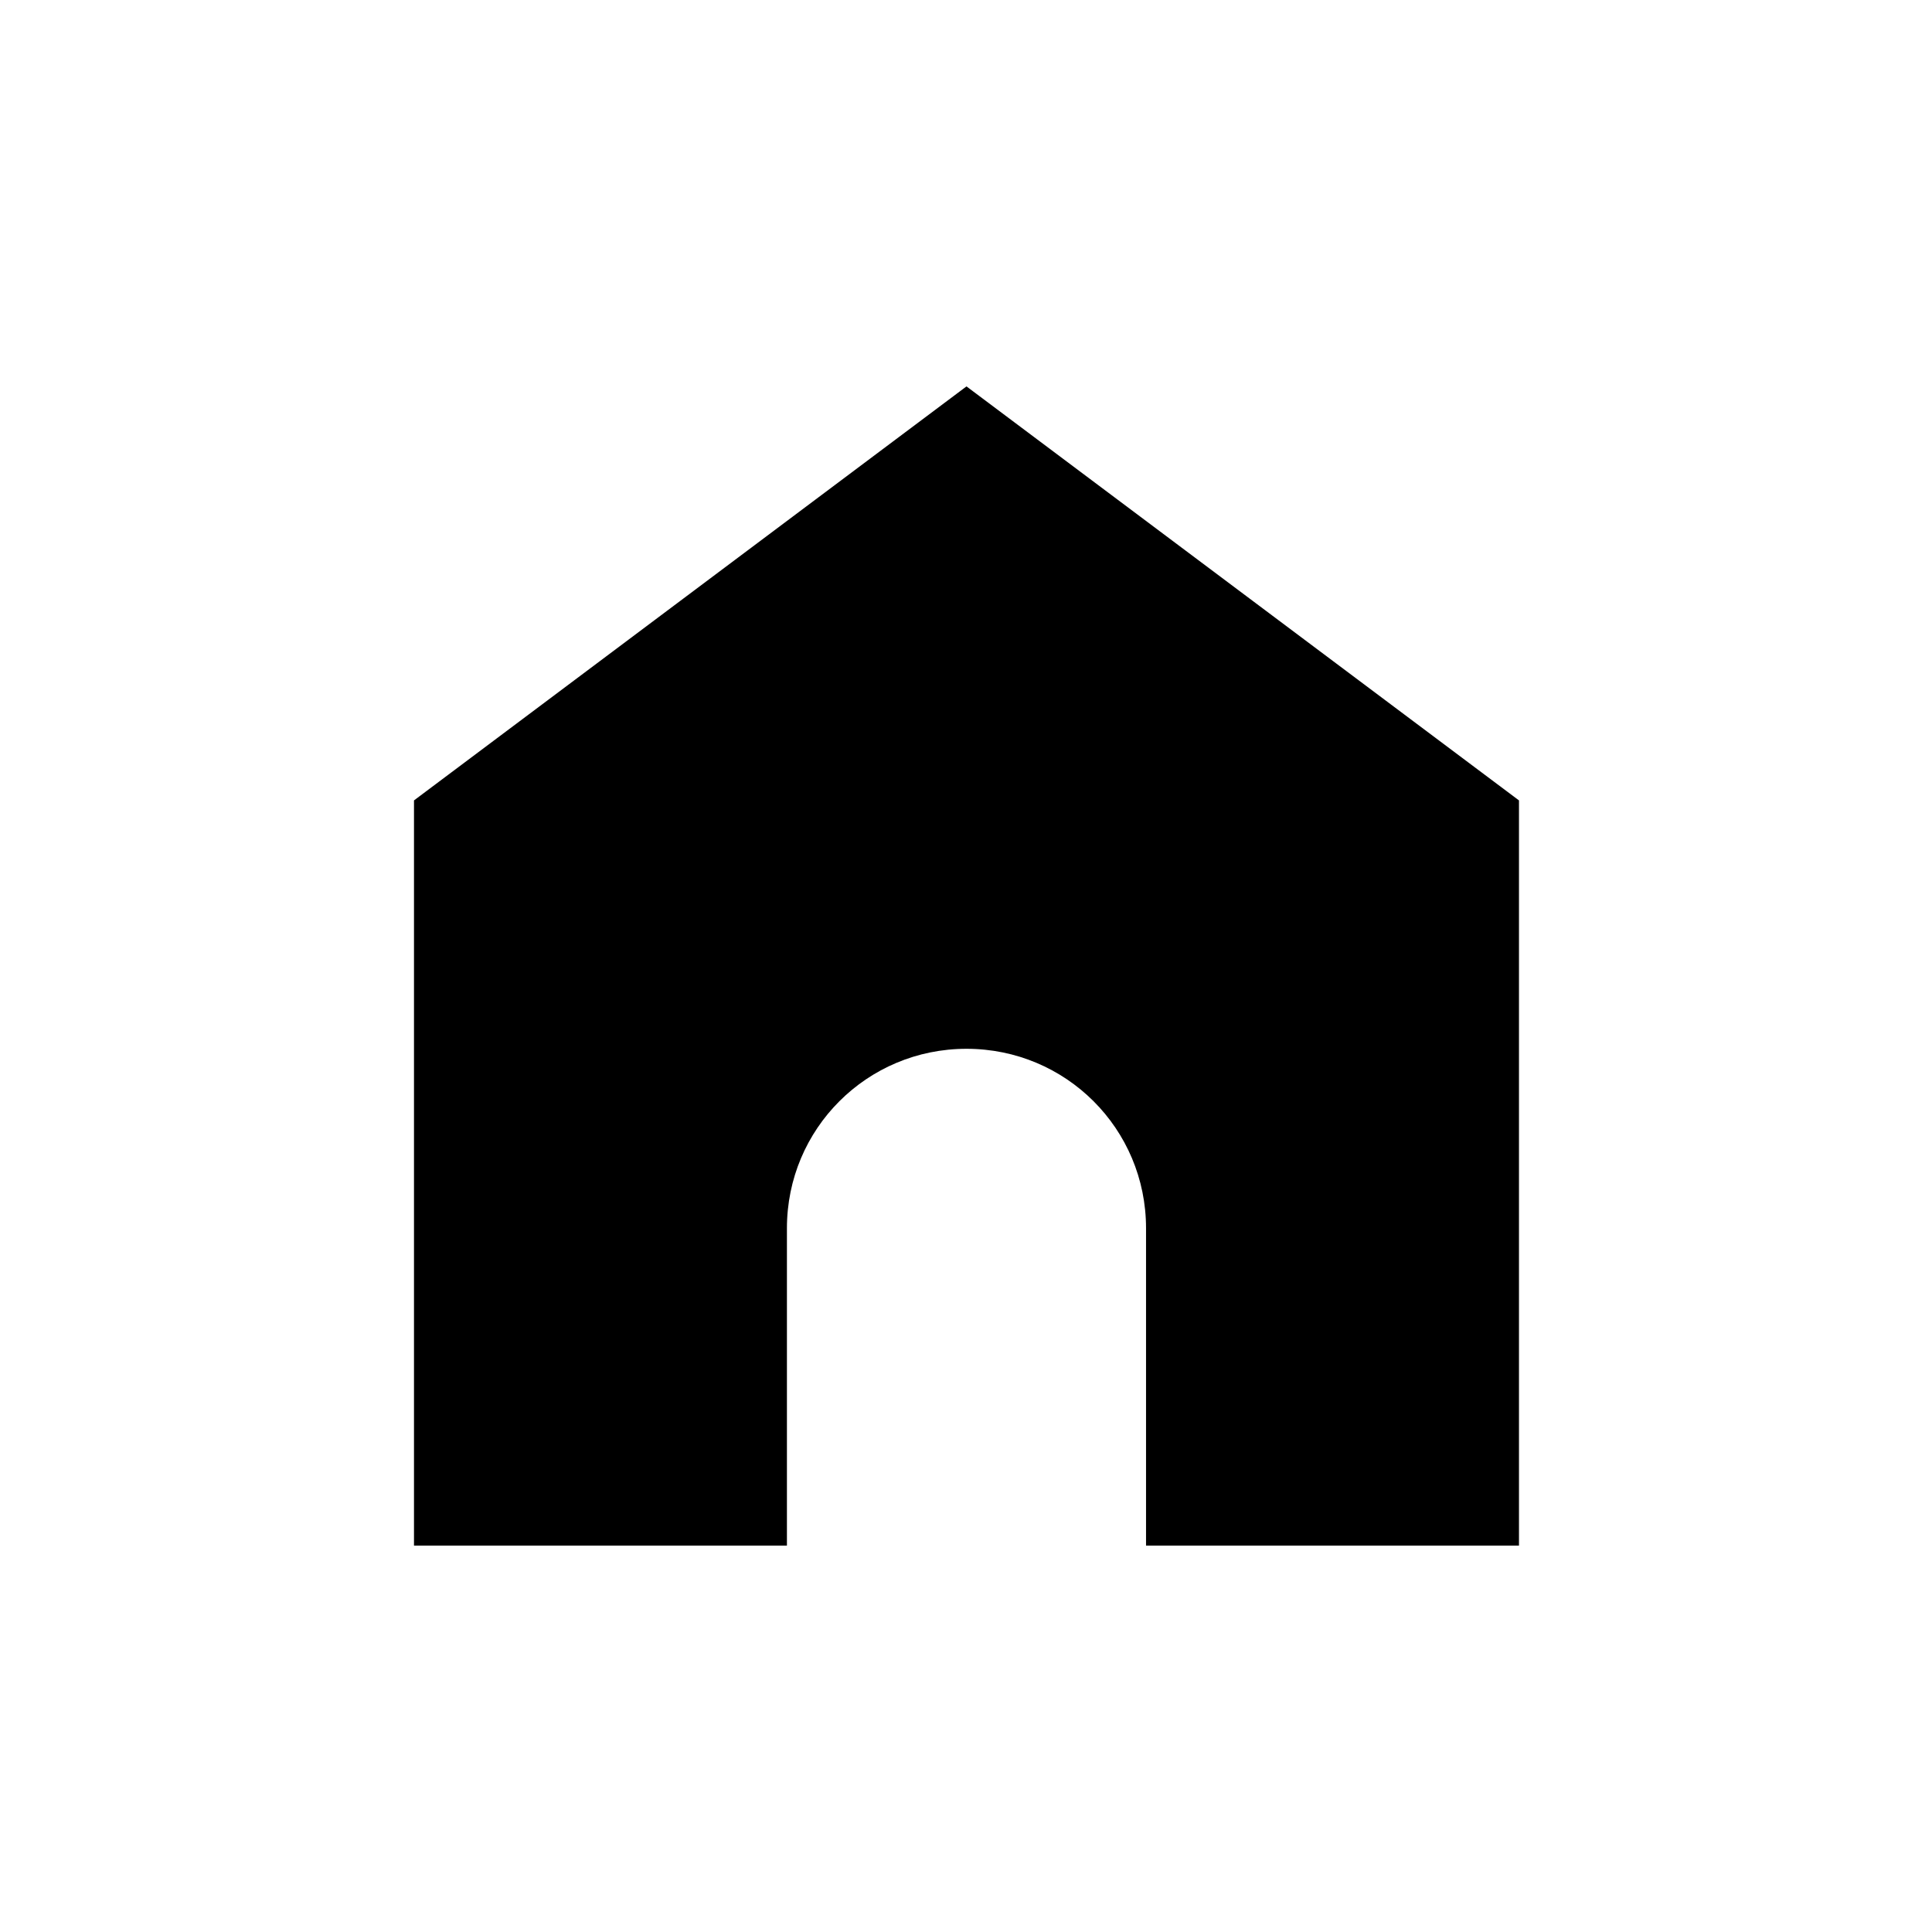 <svg xmlns="http://www.w3.org/2000/svg" xmlns:xlink="http://www.w3.org/1999/xlink" width="500" zoomAndPan="magnify" viewBox="0 0 375 375" height="500" preserveAspectRatio="xMidYMid meet" version="1.0"><defs><clipPath id="73879617da"><path d="M 80.344 75 L 294.844 75 L 294.844 300 L 80.344 300 Z M 80.344 75 " clip-rule="nonzero"/></clipPath></defs><rect x="-37.5" width="450" fill="#ffffff" y="-37.5" height="450" fill-opacity="1"/><rect x="-37.5" width="450" fill="#ffffff" y="-37.5" height="450" fill-opacity="1"/><g clip-path="url(#73879617da)"><path fill="#000000" d="M 187.594 75 L 80.355 155.359 L 80.355 300 L 152.742 300 L 152.742 238.395 C 152.742 219.102 168.285 203.57 187.594 203.57 C 206.902 203.57 222.445 219.102 222.445 238.395 L 222.445 300 L 294.832 300 L 294.832 155.359 Z M 187.594 75 " fill-opacity="1" fill-rule="nonzero"/></g></svg>